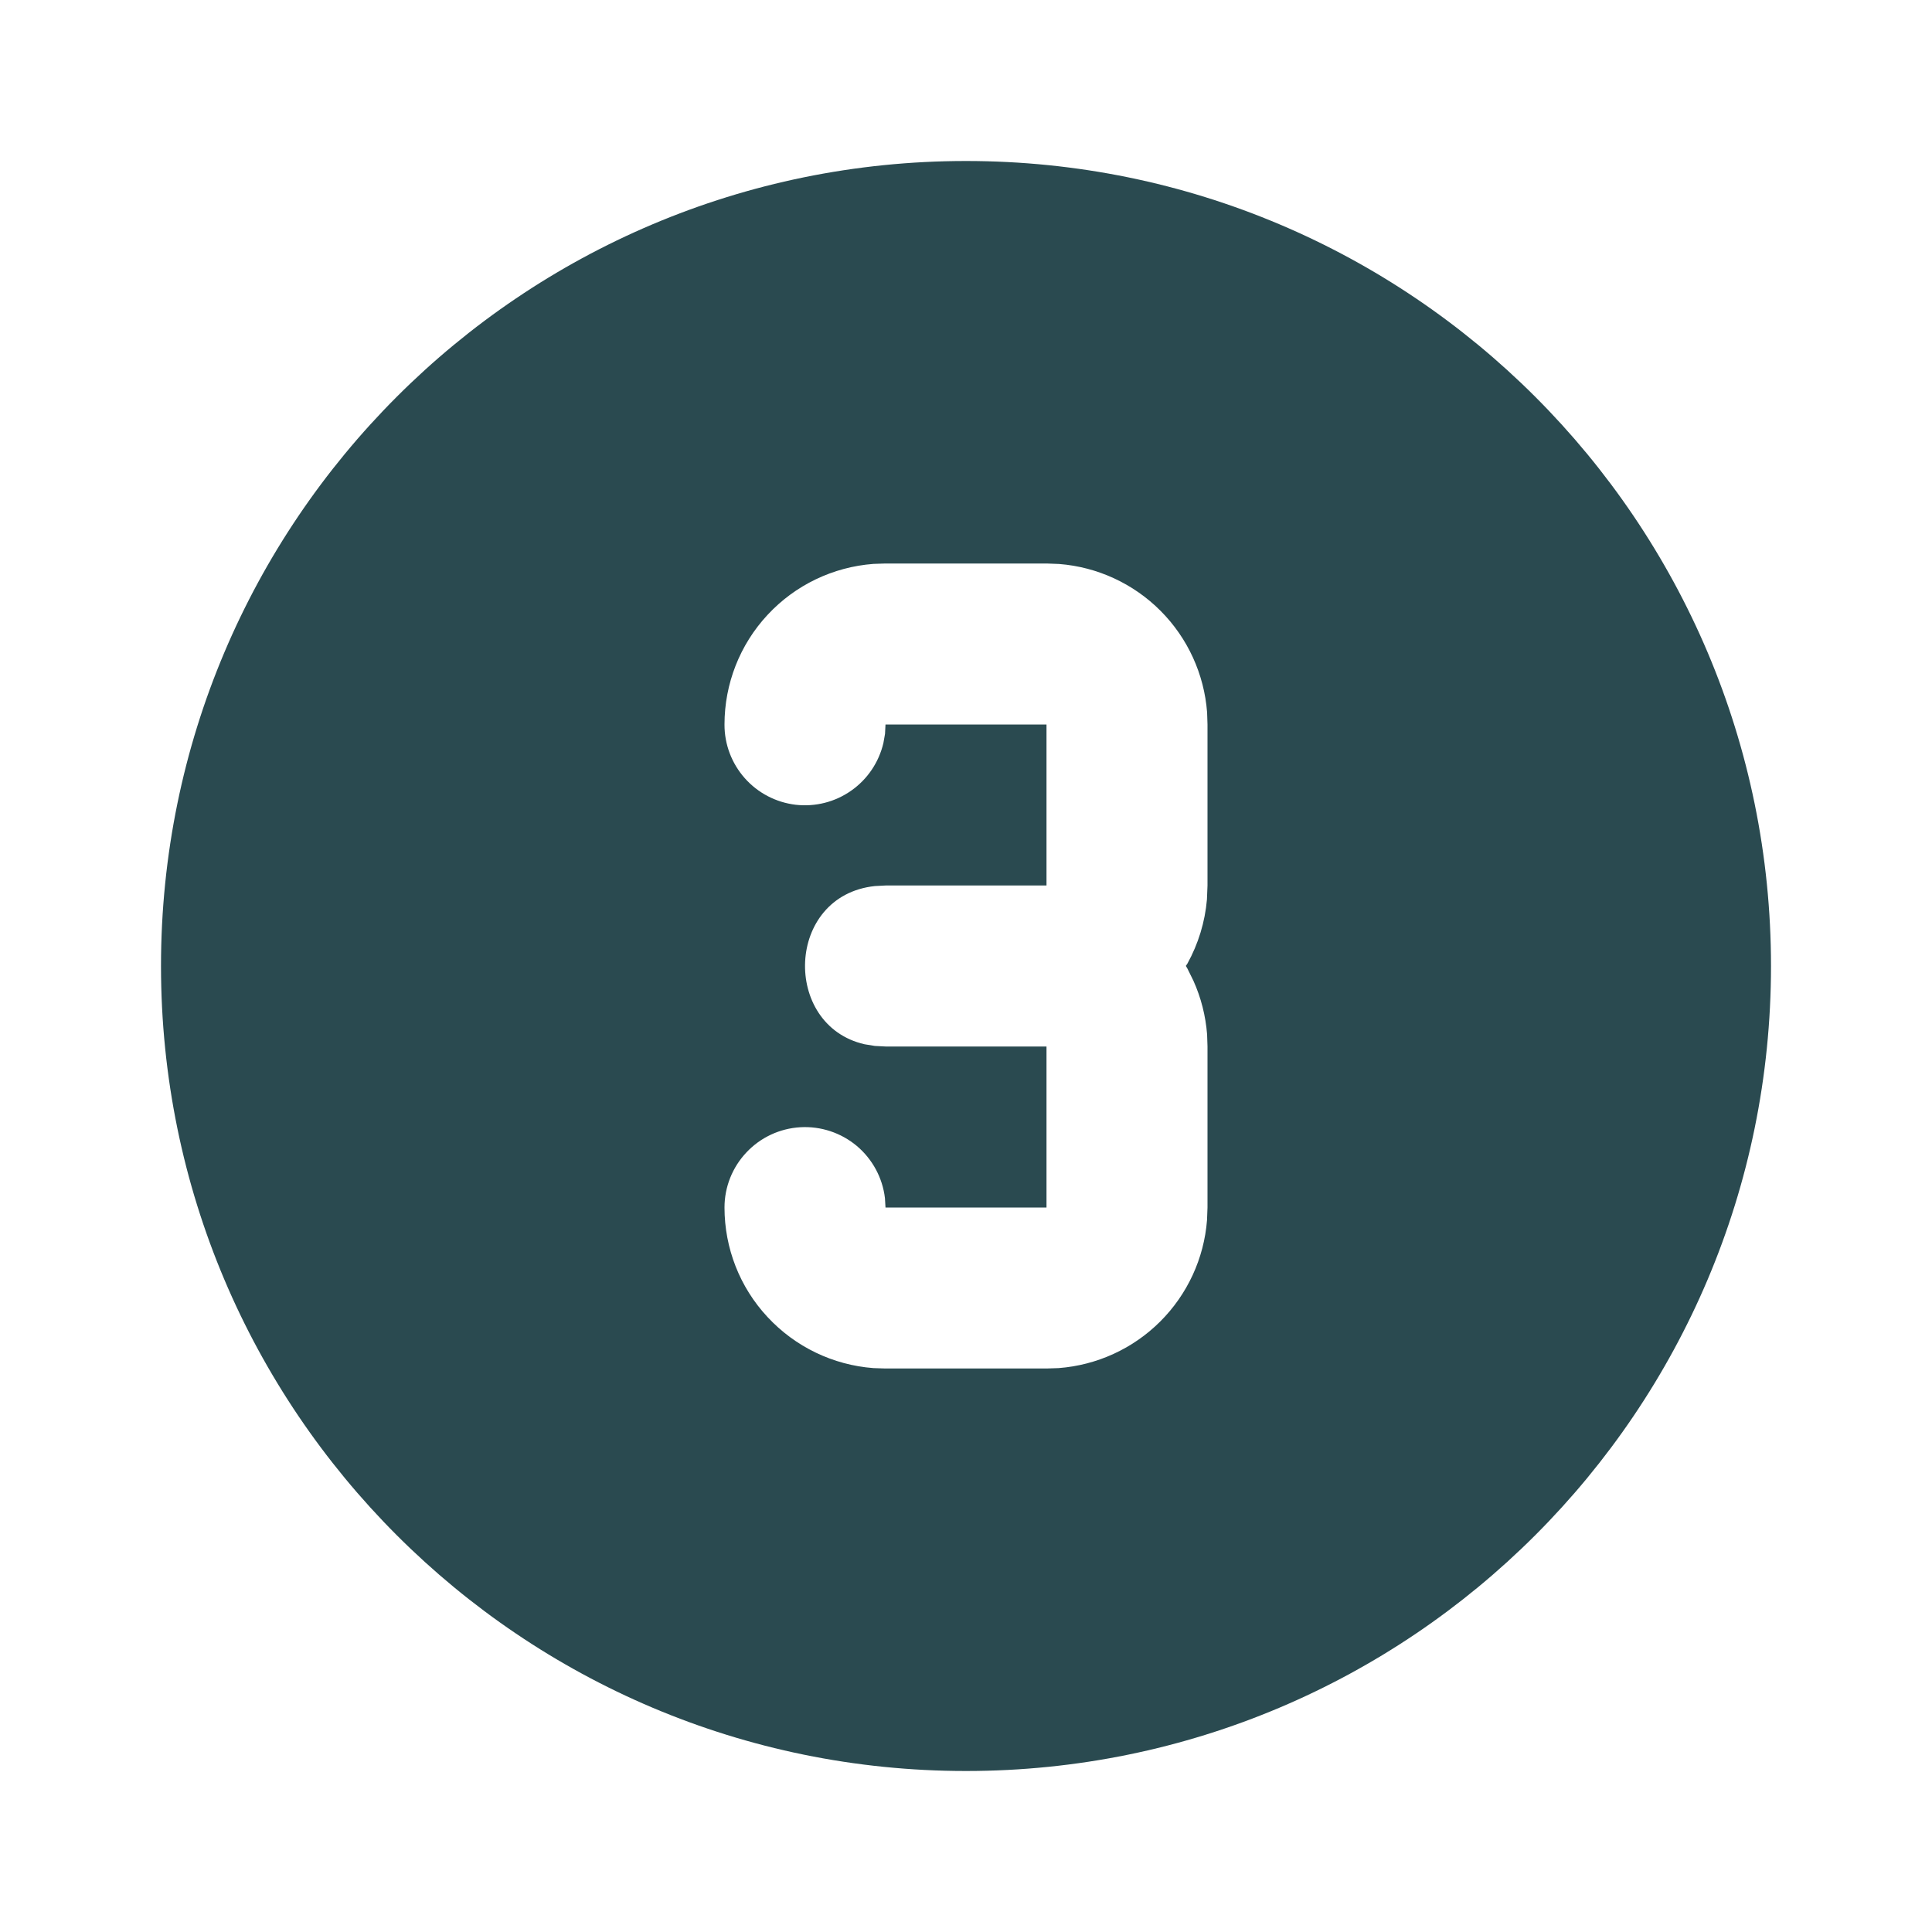<svg width="24" height="24" viewBox="0 0 24 24" fill="none" xmlns="http://www.w3.org/2000/svg">
<g clip-path="url(#clip0_1156_3705)">
<path d="M12 2C17.523 2 22 6.477 22 12C22 17.523 17.523 22 12 22C6.477 22 2 17.523 2 12C2 6.477 6.477 2 12 2ZM13 7H11L10.85 7.005C10.347 7.043 9.877 7.269 9.534 7.639C9.19 8.009 9 8.495 9 9C8.999 9.246 9.089 9.483 9.252 9.667C9.415 9.851 9.64 9.968 9.884 9.997C10.128 10.025 10.374 9.963 10.575 9.821C10.776 9.68 10.918 9.469 10.974 9.23L10.994 9.117L11 9H13V11H11L10.867 11.007C9.756 11.127 9.713 12.737 10.739 12.972L10.867 12.993L11 13H13V15H11L10.993 14.883C10.963 14.63 10.837 14.398 10.642 14.234C10.446 14.071 10.196 13.988 9.941 14.003C9.687 14.018 9.448 14.129 9.273 14.315C9.098 14.5 9 14.745 9 15C9 15.505 9.19 15.991 9.534 16.36C9.877 16.73 10.347 16.957 10.85 16.995L11 17H13L13.15 16.995C13.626 16.959 14.074 16.754 14.412 16.417C14.75 16.08 14.957 15.633 14.994 15.157L15 15V13L14.995 12.85C14.977 12.62 14.92 12.394 14.825 12.183L14.75 12.031L14.731 11.999L14.751 11.969C14.886 11.724 14.969 11.453 14.993 11.174L15 11V9L14.995 8.85C14.959 8.374 14.754 7.926 14.417 7.588C14.08 7.25 13.633 7.043 13.157 7.006L13 7Z" fill="#2A4A50"/>
</g>
<defs>
<clipPath id="clip0_1156_3705">
<rect width="24" height="24" fill="white"/>
</clipPath>
</defs>
</svg>
